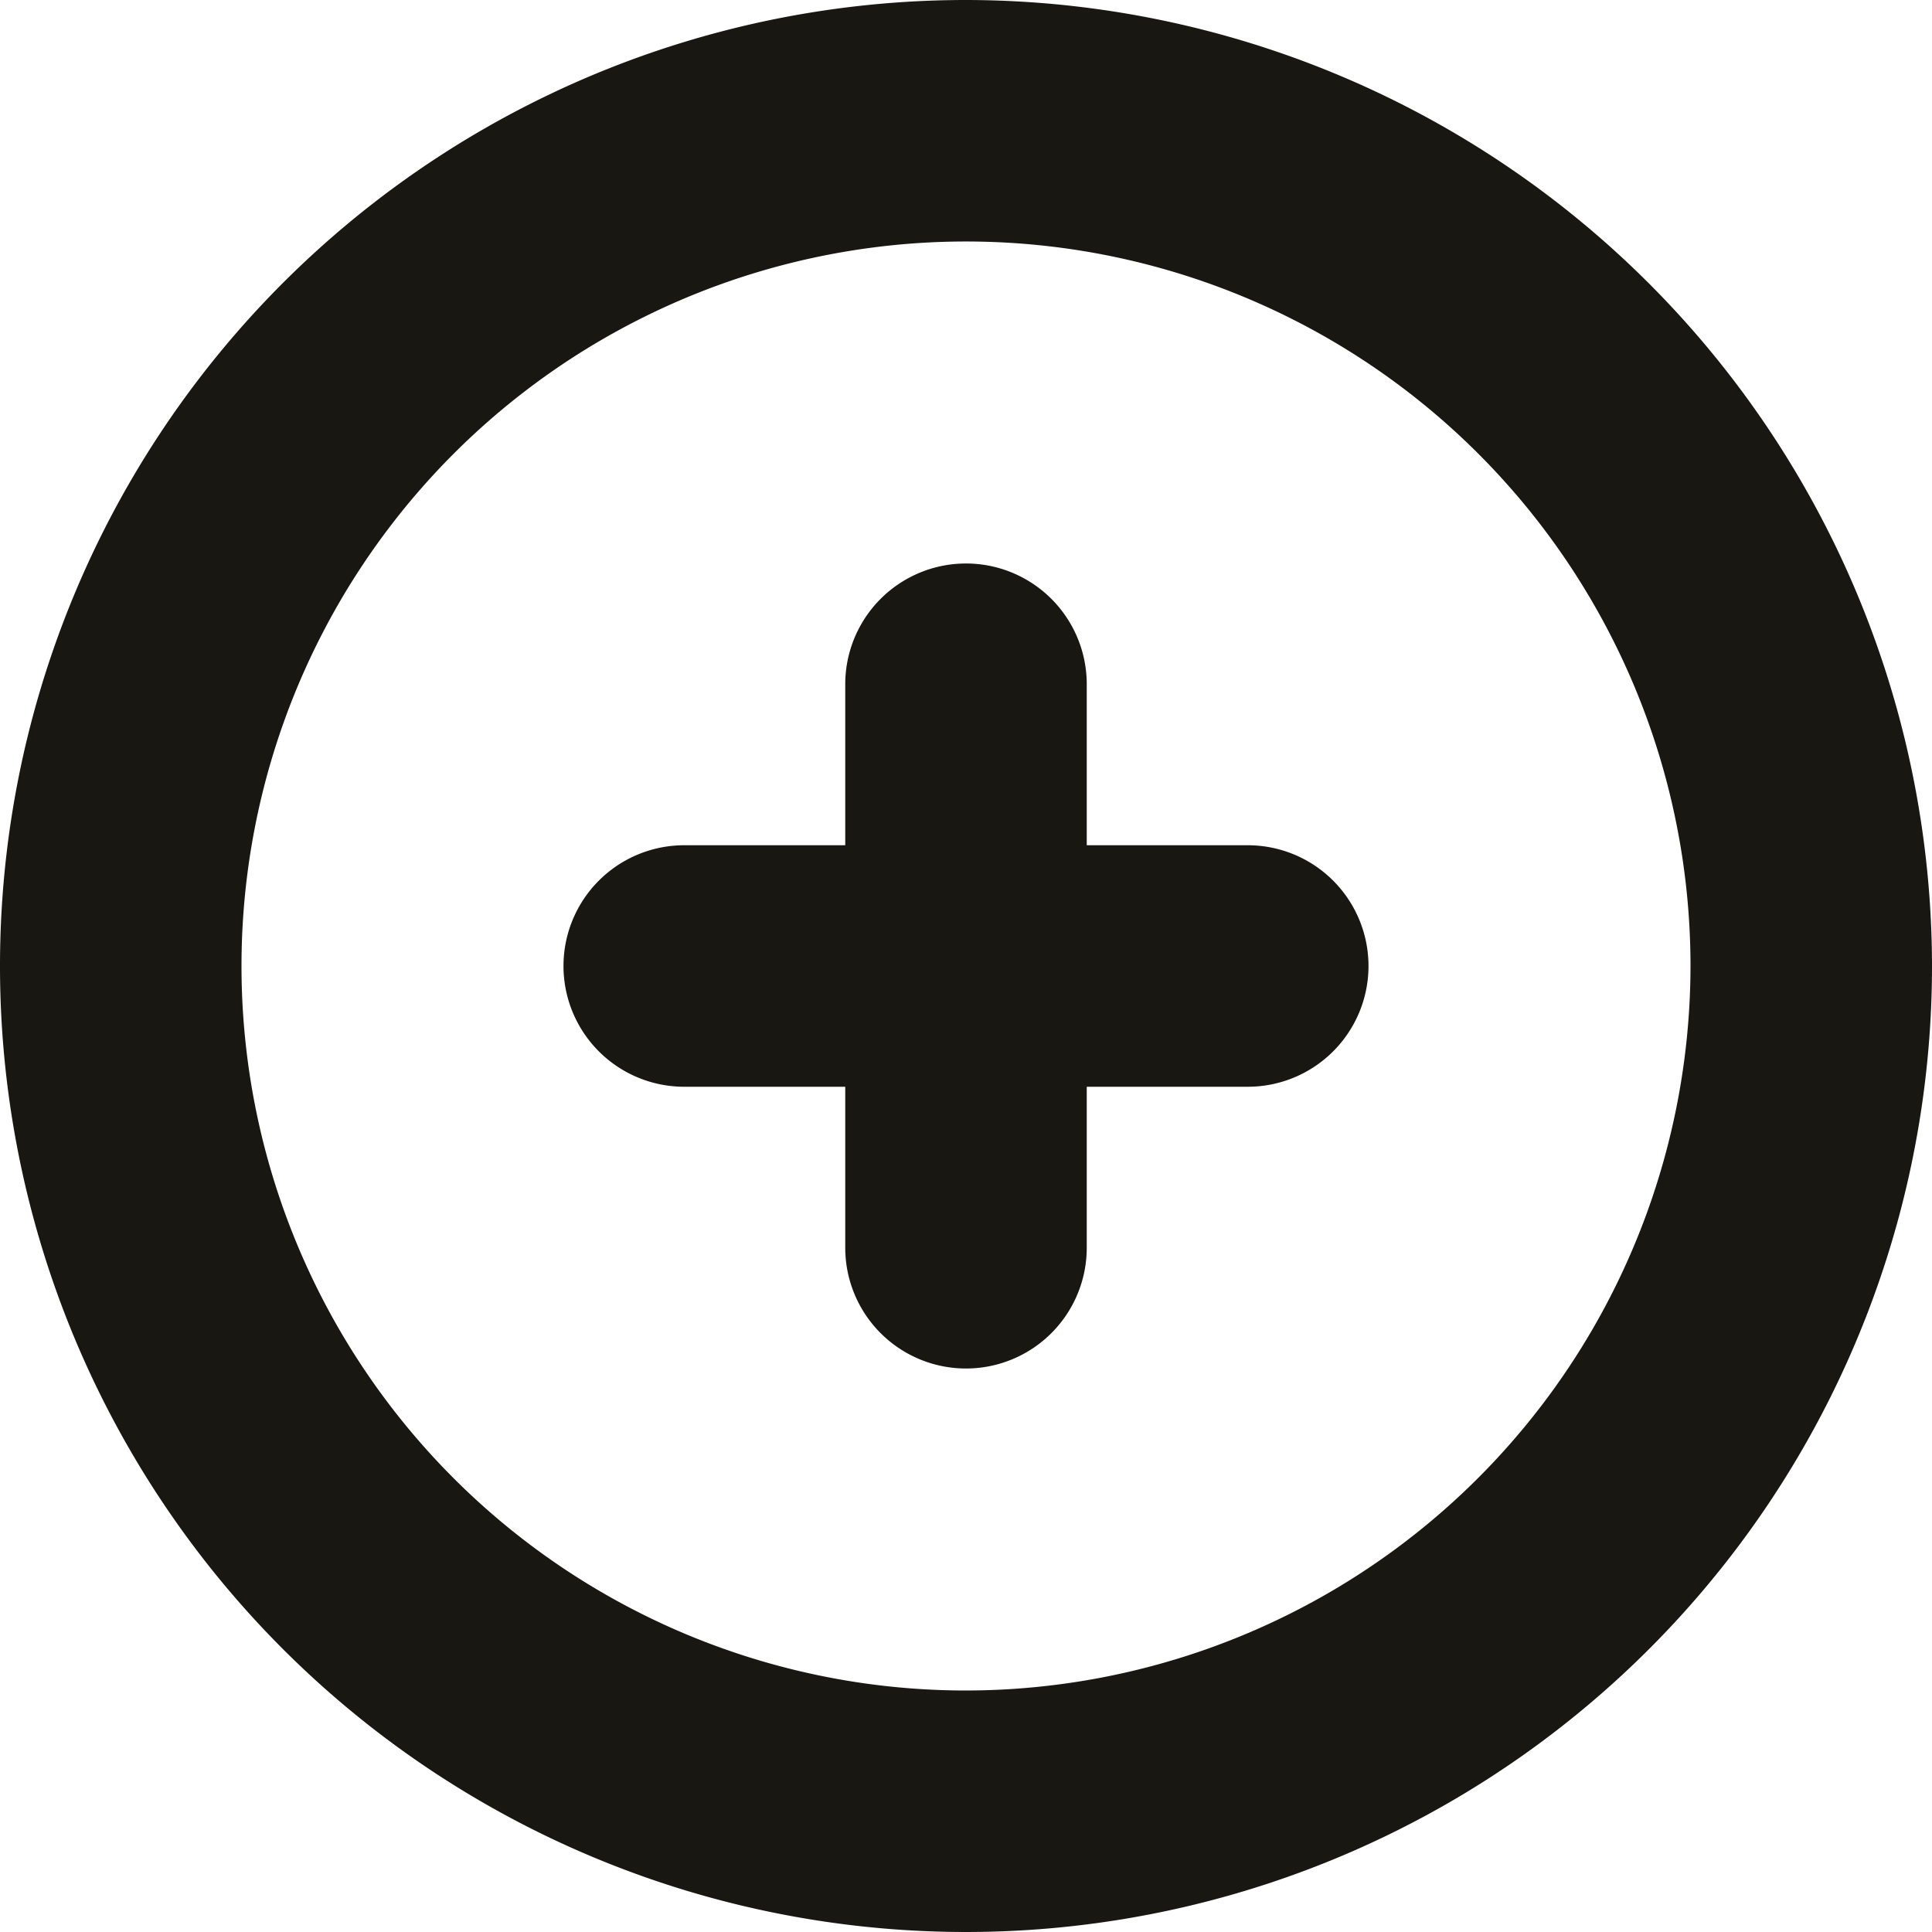 <svg style="fill:#19171199;" id="Layer_1" height="512" viewBox="0 0 24 24" width="512" xmlns="http://www.w3.org/2000/svg" data-name="Layer 1"><path d="m12 0a12 12 0 1 0 12 12 12.013 12.013 0 0 0 -12-12zm0 21a9 9 0 1 1 9-9 9.01 9.01 0 0 1 -9 9zm5-9a1.5 1.5 0 0 1 -1.5 1.5h-2v2a1.5 1.5 0 0 1 -3 0v-2h-2a1.5 1.5 0 0 1 0-3h2v-2a1.5 1.5 0 0 1 3 0v2h2a1.5 1.5 0 0 1 1.5 1.5z"/></svg>